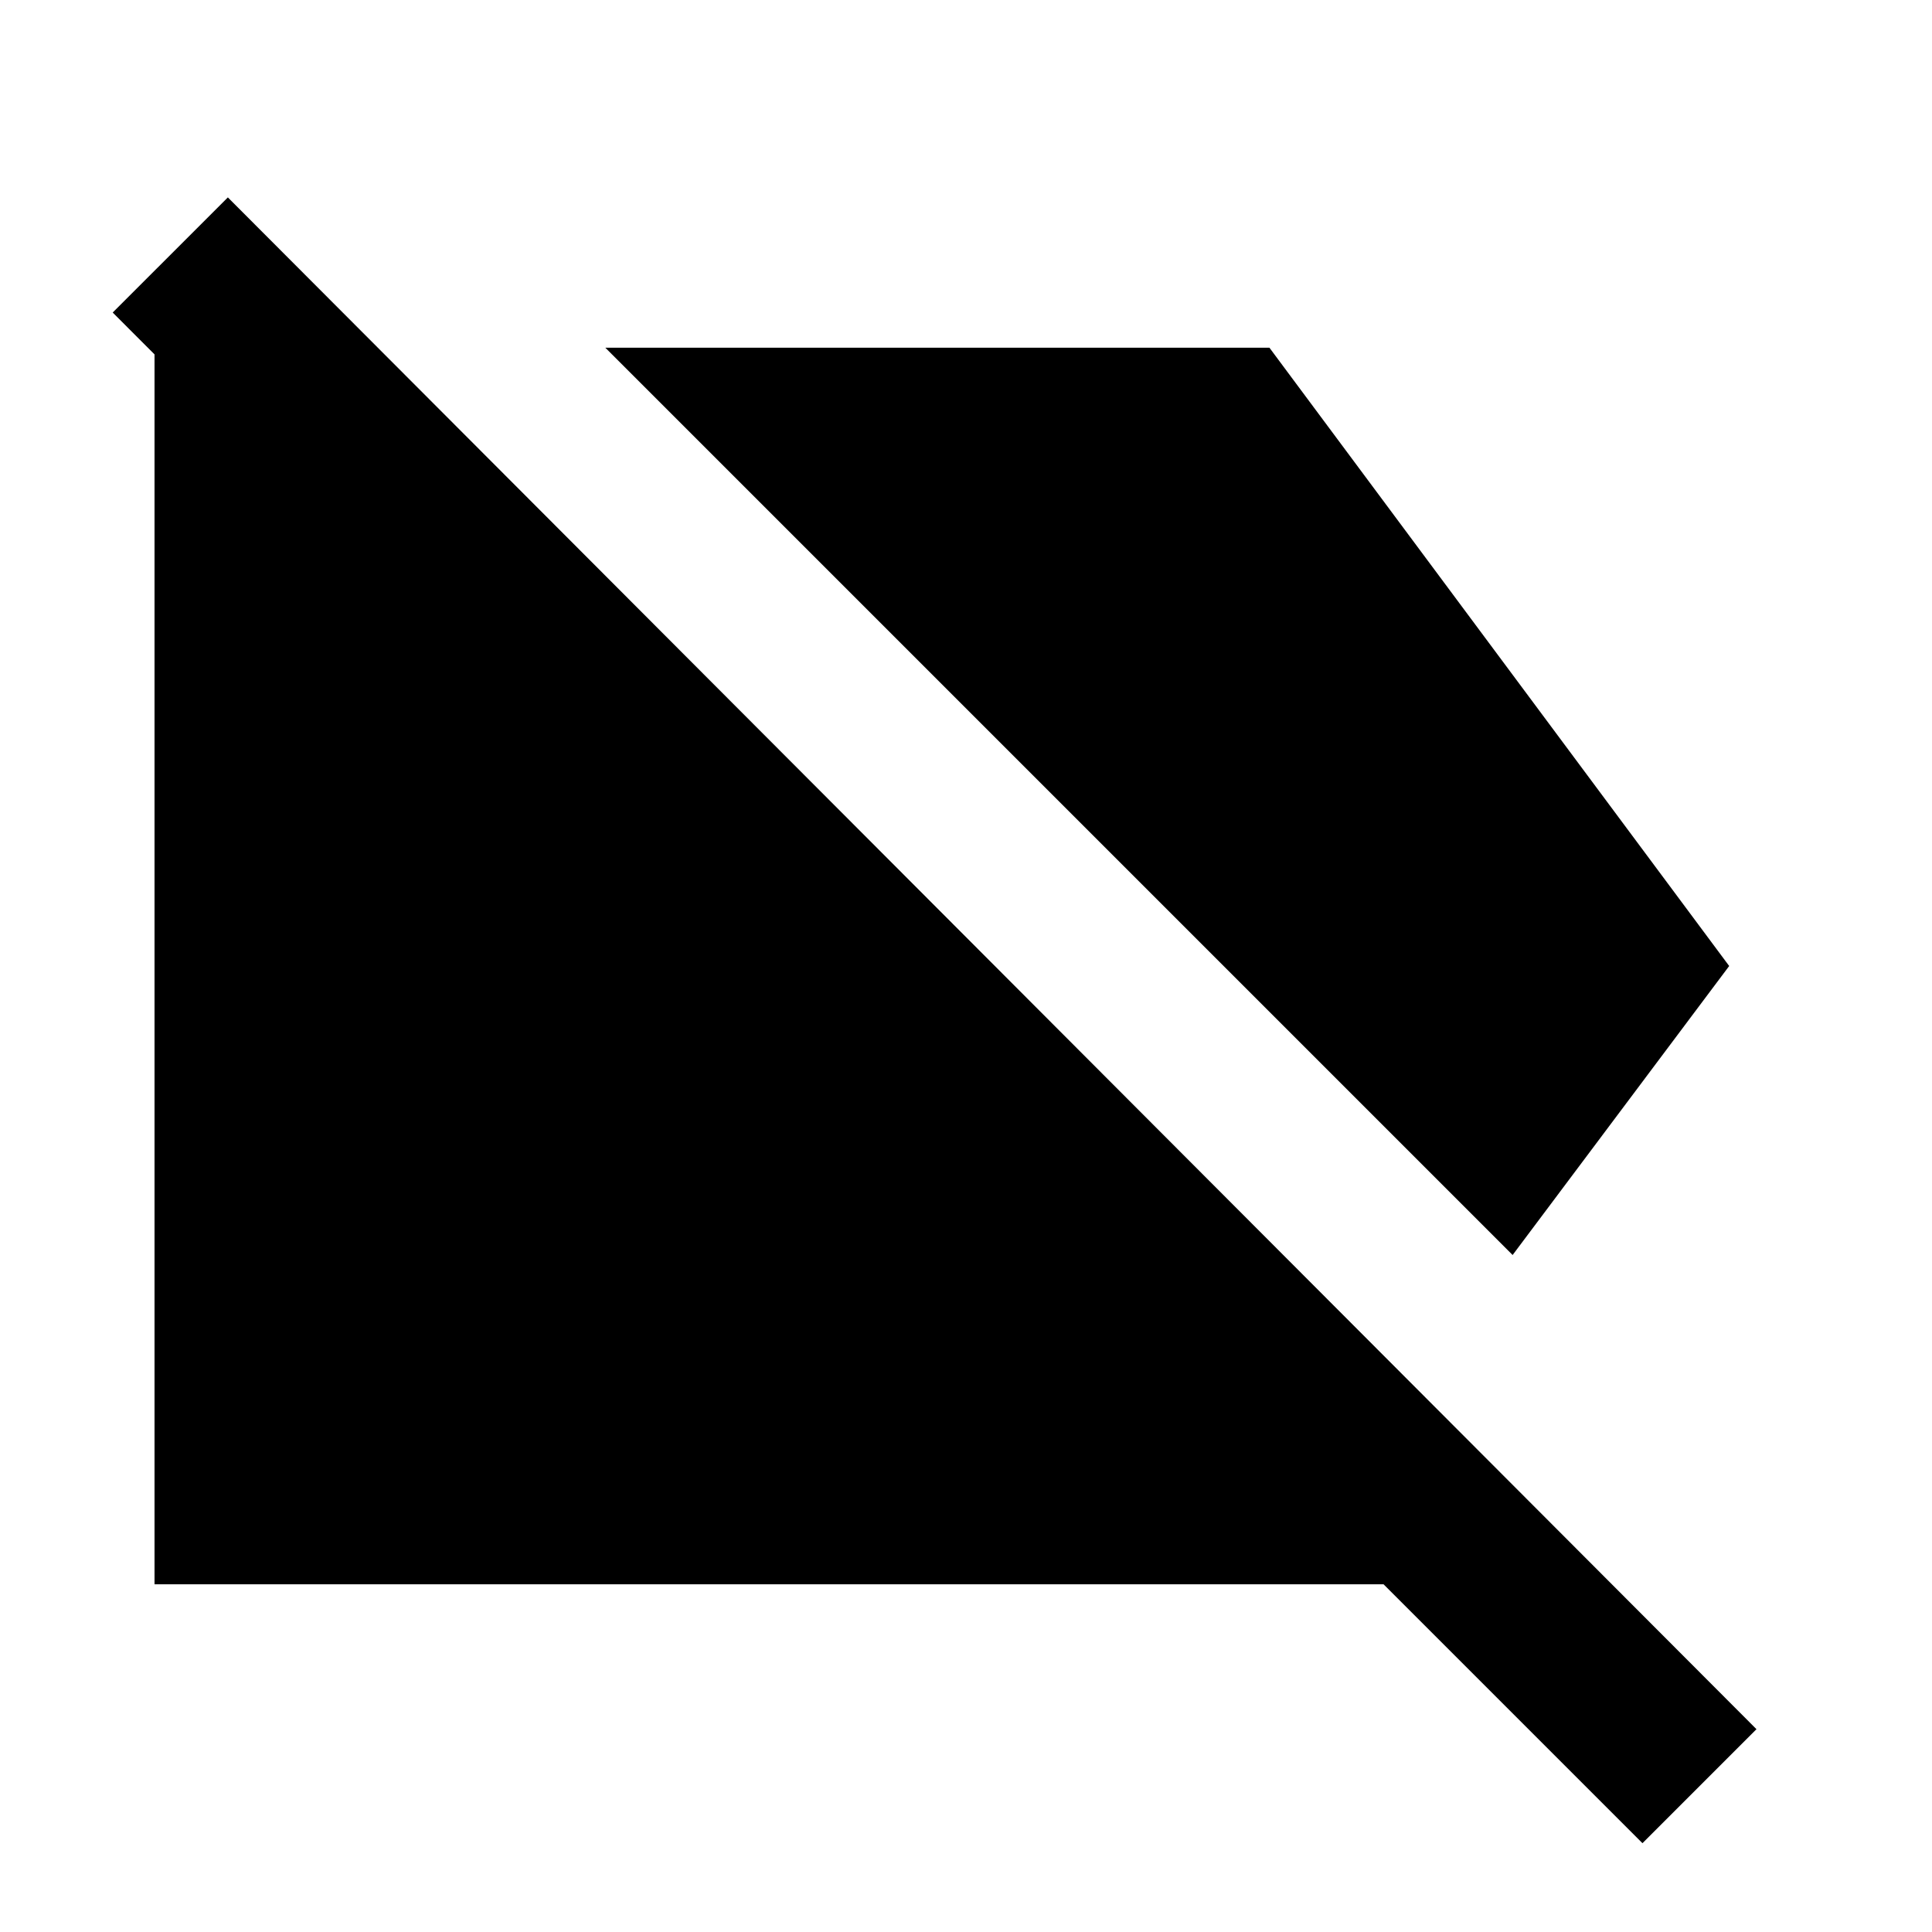 <svg xmlns="http://www.w3.org/2000/svg" height="20" viewBox="0 -960 960 960" width="20"><path d="M751.61-336.39 300.78-787.22h330L859.22-480 751.61-336.39Zm64.52 292.26L687.48-172.78H76.78v-611.13L56-804.7l57.22-57.21 759.56 761.13-56.65 56.65Z"/></svg>